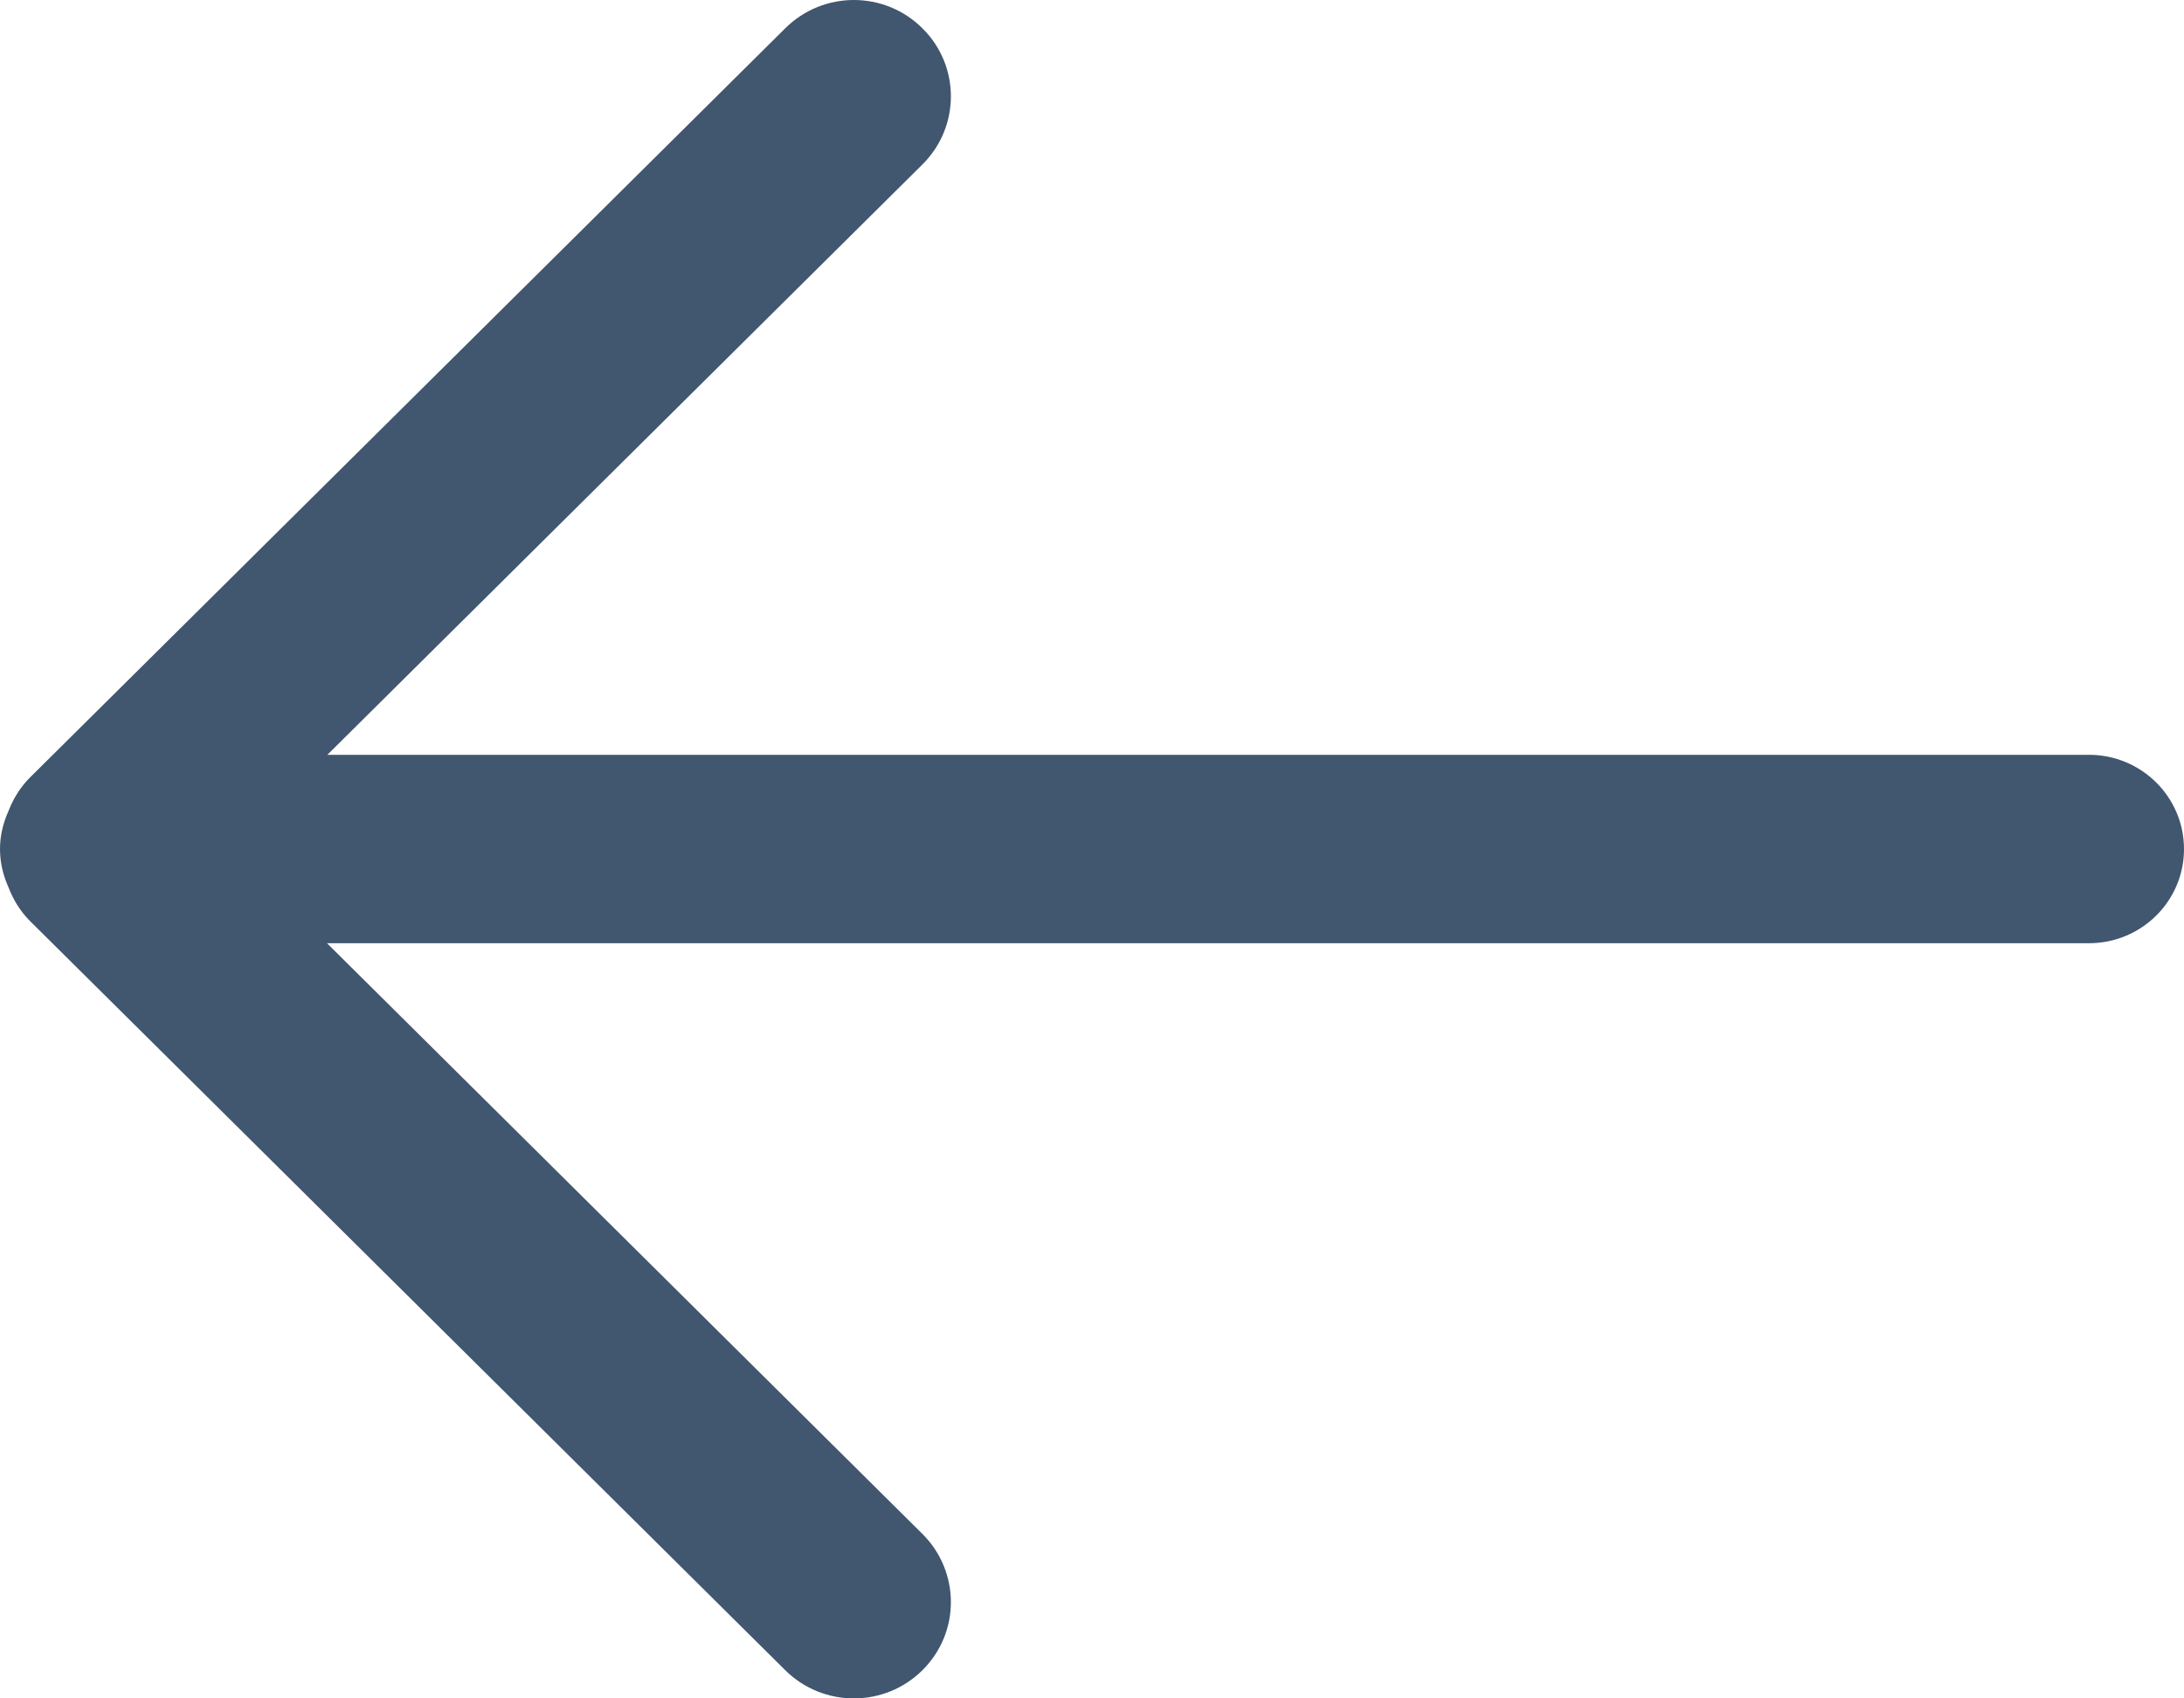 <?xml version="1.0" encoding="UTF-8"?>
<svg width="18px" height="14px" viewBox="0 0 18 14" version="1.1" xmlns="http://www.w3.org/2000/svg" xmlns:xlink="http://www.w3.org/1999/xlink">
    <!-- Generator: Sketch 50.2 (55047) - http://www.bohemiancoding.com/sketch -->
    <title>Shape</title>
    <desc>Created with Sketch.</desc>
    <defs></defs>
    <g id="Page-1" stroke="none" stroke-width="1" fill="none" fill-rule="evenodd">
        <g id="01_Dashboard_a_1366" transform="translate(-114, -2068)" fill="#41566F">
            <g id="Observations" transform="translate(93, 1691)">
                <g id="Group-18" transform="translate(0, 354)">
                    <g id="Group-16">
                        <path d="M38.93,30.315 C38.891,30.416 38.833,30.511 38.752,30.592 L32.529,36.766 C32.216,37.078 31.709,37.078 31.397,36.766 C31.085,36.457 31.085,35.955 31.397,35.645 L36.302,30.778 L21.783,30.778 C21.351,30.778 21,30.43 21,30.001 C21,29.572 21.351,29.225 21.783,29.225 L36.305,29.225 L31.397,24.355 C31.085,24.044 31.085,23.542 31.397,23.233 C31.709,22.922 32.216,22.922 32.529,23.233 L38.752,29.407 C38.835,29.49 38.892,29.586 38.931,29.688 C38.974,29.784 39,29.889 39,30.001 C39,30.114 38.973,30.219 38.93,30.315 L38.93,30.315 Z" id="Shape" transform="translate(30, 30) rotate(-180) translate(-30, -30) "></path>
                    </g>
                </g>
            </g>
        </g>
    </g>
</svg>